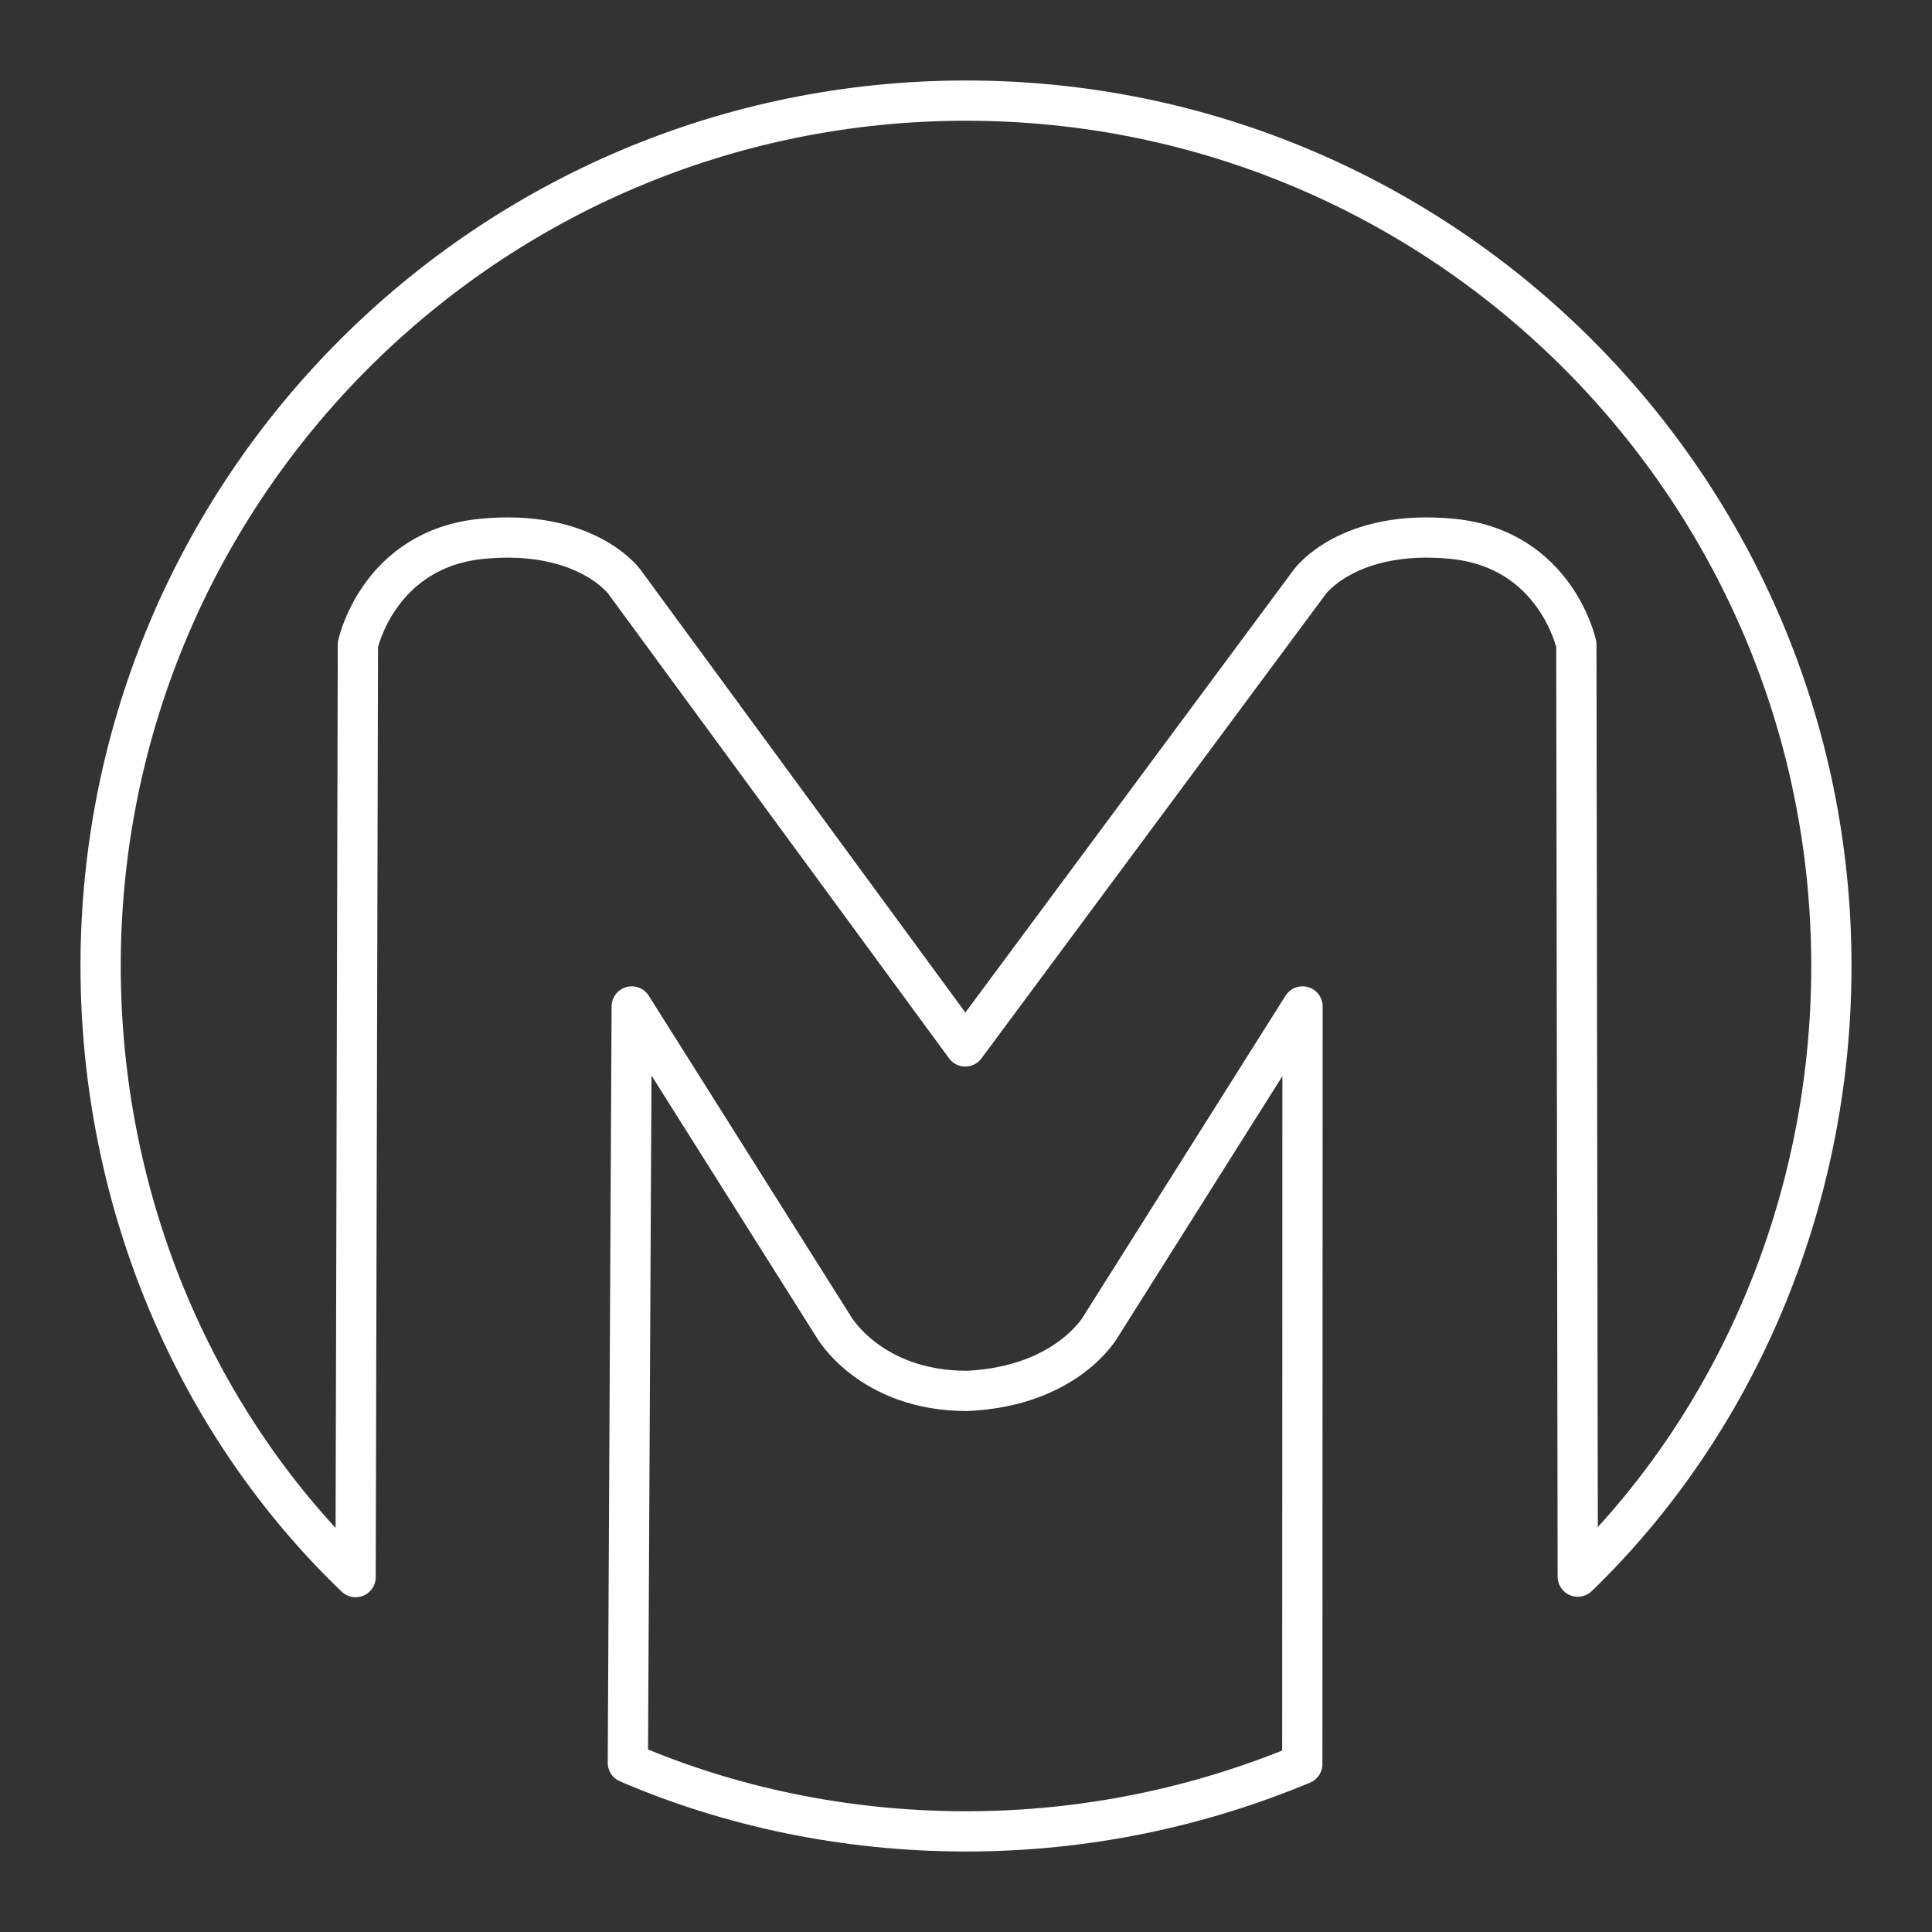 <?xml version="1.0" encoding="UTF-8" standalone="no"?>
<!-- Created with Inkscape (http://www.inkscape.org/) -->

<svg
   width="48"
   height="48"
   viewBox="0 0 48 48"
   version="1.1"
   id="svg5"
   xml:space="preserve"
   inkscape:version="1.2.2 (732a01da63, 2022-12-09)"
   sodipodi:docname="mae.svg"
   xmlns:inkscape="http://www.inkscape.org/namespaces/inkscape"
   xmlns:sodipodi="http://sodipodi.sourceforge.net/DTD/sodipodi-0.dtd"
   xmlns="http://www.w3.org/2000/svg"
   xmlns:svg="http://www.w3.org/2000/svg"><rect x="0" y="0" width="48" height="48" fill="#333333" stroke="none"/><sodipodi:namedview
     id="namedview7"
     pagecolor="#ffffff"
     bordercolor="#999999"
     borderopacity="1"
     inkscape:showpageshadow="false"
     inkscape:pageopacity="0"
     inkscape:pagecheckerboard="true"
     inkscape:deskcolor="#d1d1d1"
     inkscape:document-units="mm"
     showgrid="false"
     borderlayer="true"
     showborder="true"
     inkscape:zoom="11.364342"
     inkscape:cx="15.839017"
     inkscape:cy="24.902454"
     inkscape:window-width="1366"
     inkscape:window-height="715"
     inkscape:window-x="-8"
     inkscape:window-y="-8"
     inkscape:window-maximized="1"
     inkscape:current-layer="svg5"
     showguides="true"><sodipodi:guide
       position="0,48"
       orientation="0,48"
       id="guide7047"
       inkscape:locked="false" /><sodipodi:guide
       position="48,48"
       orientation="48,0"
       id="guide7049"
       inkscape:locked="false" /><sodipodi:guide
       position="48,0"
       orientation="0,-48"
       id="guide7051"
       inkscape:locked="false" /><sodipodi:guide
       position="0,0"
       orientation="-48,0"
       id="guide7053"
       inkscape:locked="false" /></sodipodi:namedview><defs
     id="defs2"><inkscape:path-effect
       effect="spiro"
       id="path-effect1626"
       is_visible="true"
       lpeversion="1" /><inkscape:path-effect
       effect="spiro"
       id="path-effect1622"
       is_visible="true"
       lpeversion="1" /><style
       id="style26">.a{fill:none;stroke:#fff;stroke-linecap:round;stroke-linejoin:round;}</style><style
       id="style3206">.a{fill:none;stroke:#fff;stroke-linecap:round;stroke-linejoin:round;}</style><style
       id="style5195">.a{fill:none;stroke:#fff;stroke-linecap:round;stroke-linejoin:round;}</style><style
       id="style14490">.a{fill:none;stroke:#fff;stroke-linecap:round;stroke-linejoin:round;}</style><style
       id="style14593">.a{fill:none;stroke:#fff;stroke-linecap:round;stroke-linejoin:round;}</style><style
       id="style16729">.a{fill:none;stroke:#fff;stroke-linecap:round;stroke-linejoin:round;}</style><style
       id="style16845">.a{fill:none;stroke:#fff;stroke-linecap:round;stroke-linejoin:round;}</style><style
       id="style17681">.a{fill:none;stroke:#fff;stroke-linecap:round;stroke-linejoin:round;}</style><style
       id="style25345">.a{fill:none;stroke:#fff;stroke-linecap:round;stroke-linejoin:round;}</style><style
       id="style26184">.a{fill:none;stroke:#fff;stroke-linecap:round;stroke-linejoin:round;}</style><style
       id="style2891">.a{fill:none;stroke:#fff;stroke-linecap:round;stroke-linejoin:round;}</style><style
       id="style14220">.a{fill:none;stroke:#fff;stroke-linecap:round;stroke-linejoin:round;}</style><style
       id="style14437">.a{fill:none;stroke:#fff;stroke-linecap:round;stroke-linejoin:round;}</style></defs><style
     type="text/css"
     id="style1497">
	.st0{display:none;}
	.st1{display:inline;}
	.st2{fill:none;stroke:#FFFF00;stroke-width:0.25;stroke-miterlimit:10;}
	.st3{fill:none;stroke:#FFFF00;stroke-width:0.1;stroke-miterlimit:10;}
	.st4{fill:#FFFF00;}
	.st5{fill:none;stroke:#FFFFFF;stroke-linecap:round;stroke-linejoin:round;stroke-miterlimit:10;}
	.st6{fill:#FFFFFF;}
</style><style
     type="text/css"
     id="style5220">
	.st0{display:none;}
	.st1{display:inline;}
	.st2{fill:none;stroke:#FFFF00;stroke-width:0.25;stroke-miterlimit:10;}
	.st3{fill:none;stroke:#FFFF00;stroke-width:0.1;stroke-miterlimit:10;}
	.st4{fill:#FFFF00;}
	.st5{fill:none;stroke:#FFFFFF;stroke-linecap:round;stroke-linejoin:round;stroke-miterlimit:10;}
	.st6{fill:#FFFFFF;}
</style><style
     type="text/css"
     id="style20625">
	.st0{display:none;}
	.st1{display:inline;}
	.st2{fill:none;stroke:#FFFF00;stroke-width:0.25;stroke-miterlimit:10;}
	.st3{fill:none;stroke:#FFFF00;stroke-width:0.1;stroke-miterlimit:10;}
	.st4{fill:#FFFF00;}
	.st5{fill:none;stroke:#FFFFFF;stroke-linecap:round;stroke-linejoin:round;stroke-miterlimit:10;}
	.st6{fill:#FFFFFF;}
</style><style
     type="text/css"
     id="style6192">
	.st0{display:none;}
	.st1{display:inline;}
	.st2{fill:none;stroke:#FFFF00;stroke-width:0.25;stroke-miterlimit:10;}
	.st3{fill:none;stroke:#FFFF00;stroke-width:0.1;stroke-miterlimit:10;}
	.st4{fill:#FFFF00;}
	.st5{fill:none;stroke:#FFFFFF;stroke-linecap:round;stroke-linejoin:round;stroke-miterlimit:10;}
	.st6{fill:#FFFFFF;}
</style><g
     id="g14461"
     transform="matrix(-1,0,0,1,48.055,0)"><path
       style="opacity:1;fill:none;fill-opacity:1;stroke:#ffffff;stroke-width:1;stroke-linecap:round;stroke-linejoin:round;stroke-dasharray:none;stroke-opacity:1"
       d="m 8.891,16.014 c 0,0 0.505,-2.374 3.081,-2.627 2.576,-0.253 3.536,1.061 3.536,1.061 l 8.565,11.55 8.473,-11.55 c 0,0 0.96,-1.313 3.536,-1.061 2.576,0.253 3.081,2.627 3.081,2.627 l 0.057,23.169 C 43.157,35.411 45.555,29.926 45.555,24 c 0,-11.874 -9.626,-21.5 -21.5,-21.5 -11.874,0 -21.5,9.626 -21.5,21.5 0,5.921 2.394,11.394 6.301,15.171 z"
       id="path14459"
       sodipodi:nodetypes="cscccsccssscc" /><path
       id="circle14441"
       class="a"
       style="fill:none;stroke:#ffffff;stroke-linecap:round;stroke-linejoin:round"
       d="m 24,45.5 c -3.018,0 -5.89,-0.621 -8.401,-1.703 l 0.096,-18.792 5.008,7.943 c 0,0 0.902,1.608 3.325,1.609 2.499,-0.116 3.325,-1.609 3.325,-1.609 l 5.008,-7.943 -0.006,18.823 C 29.781,44.902 26.96,45.5 24,45.5 Z"
       sodipodi:nodetypes="scccccccs"
       transform="matrix(-1,0,0,1,48.055,0)" /></g></svg>
